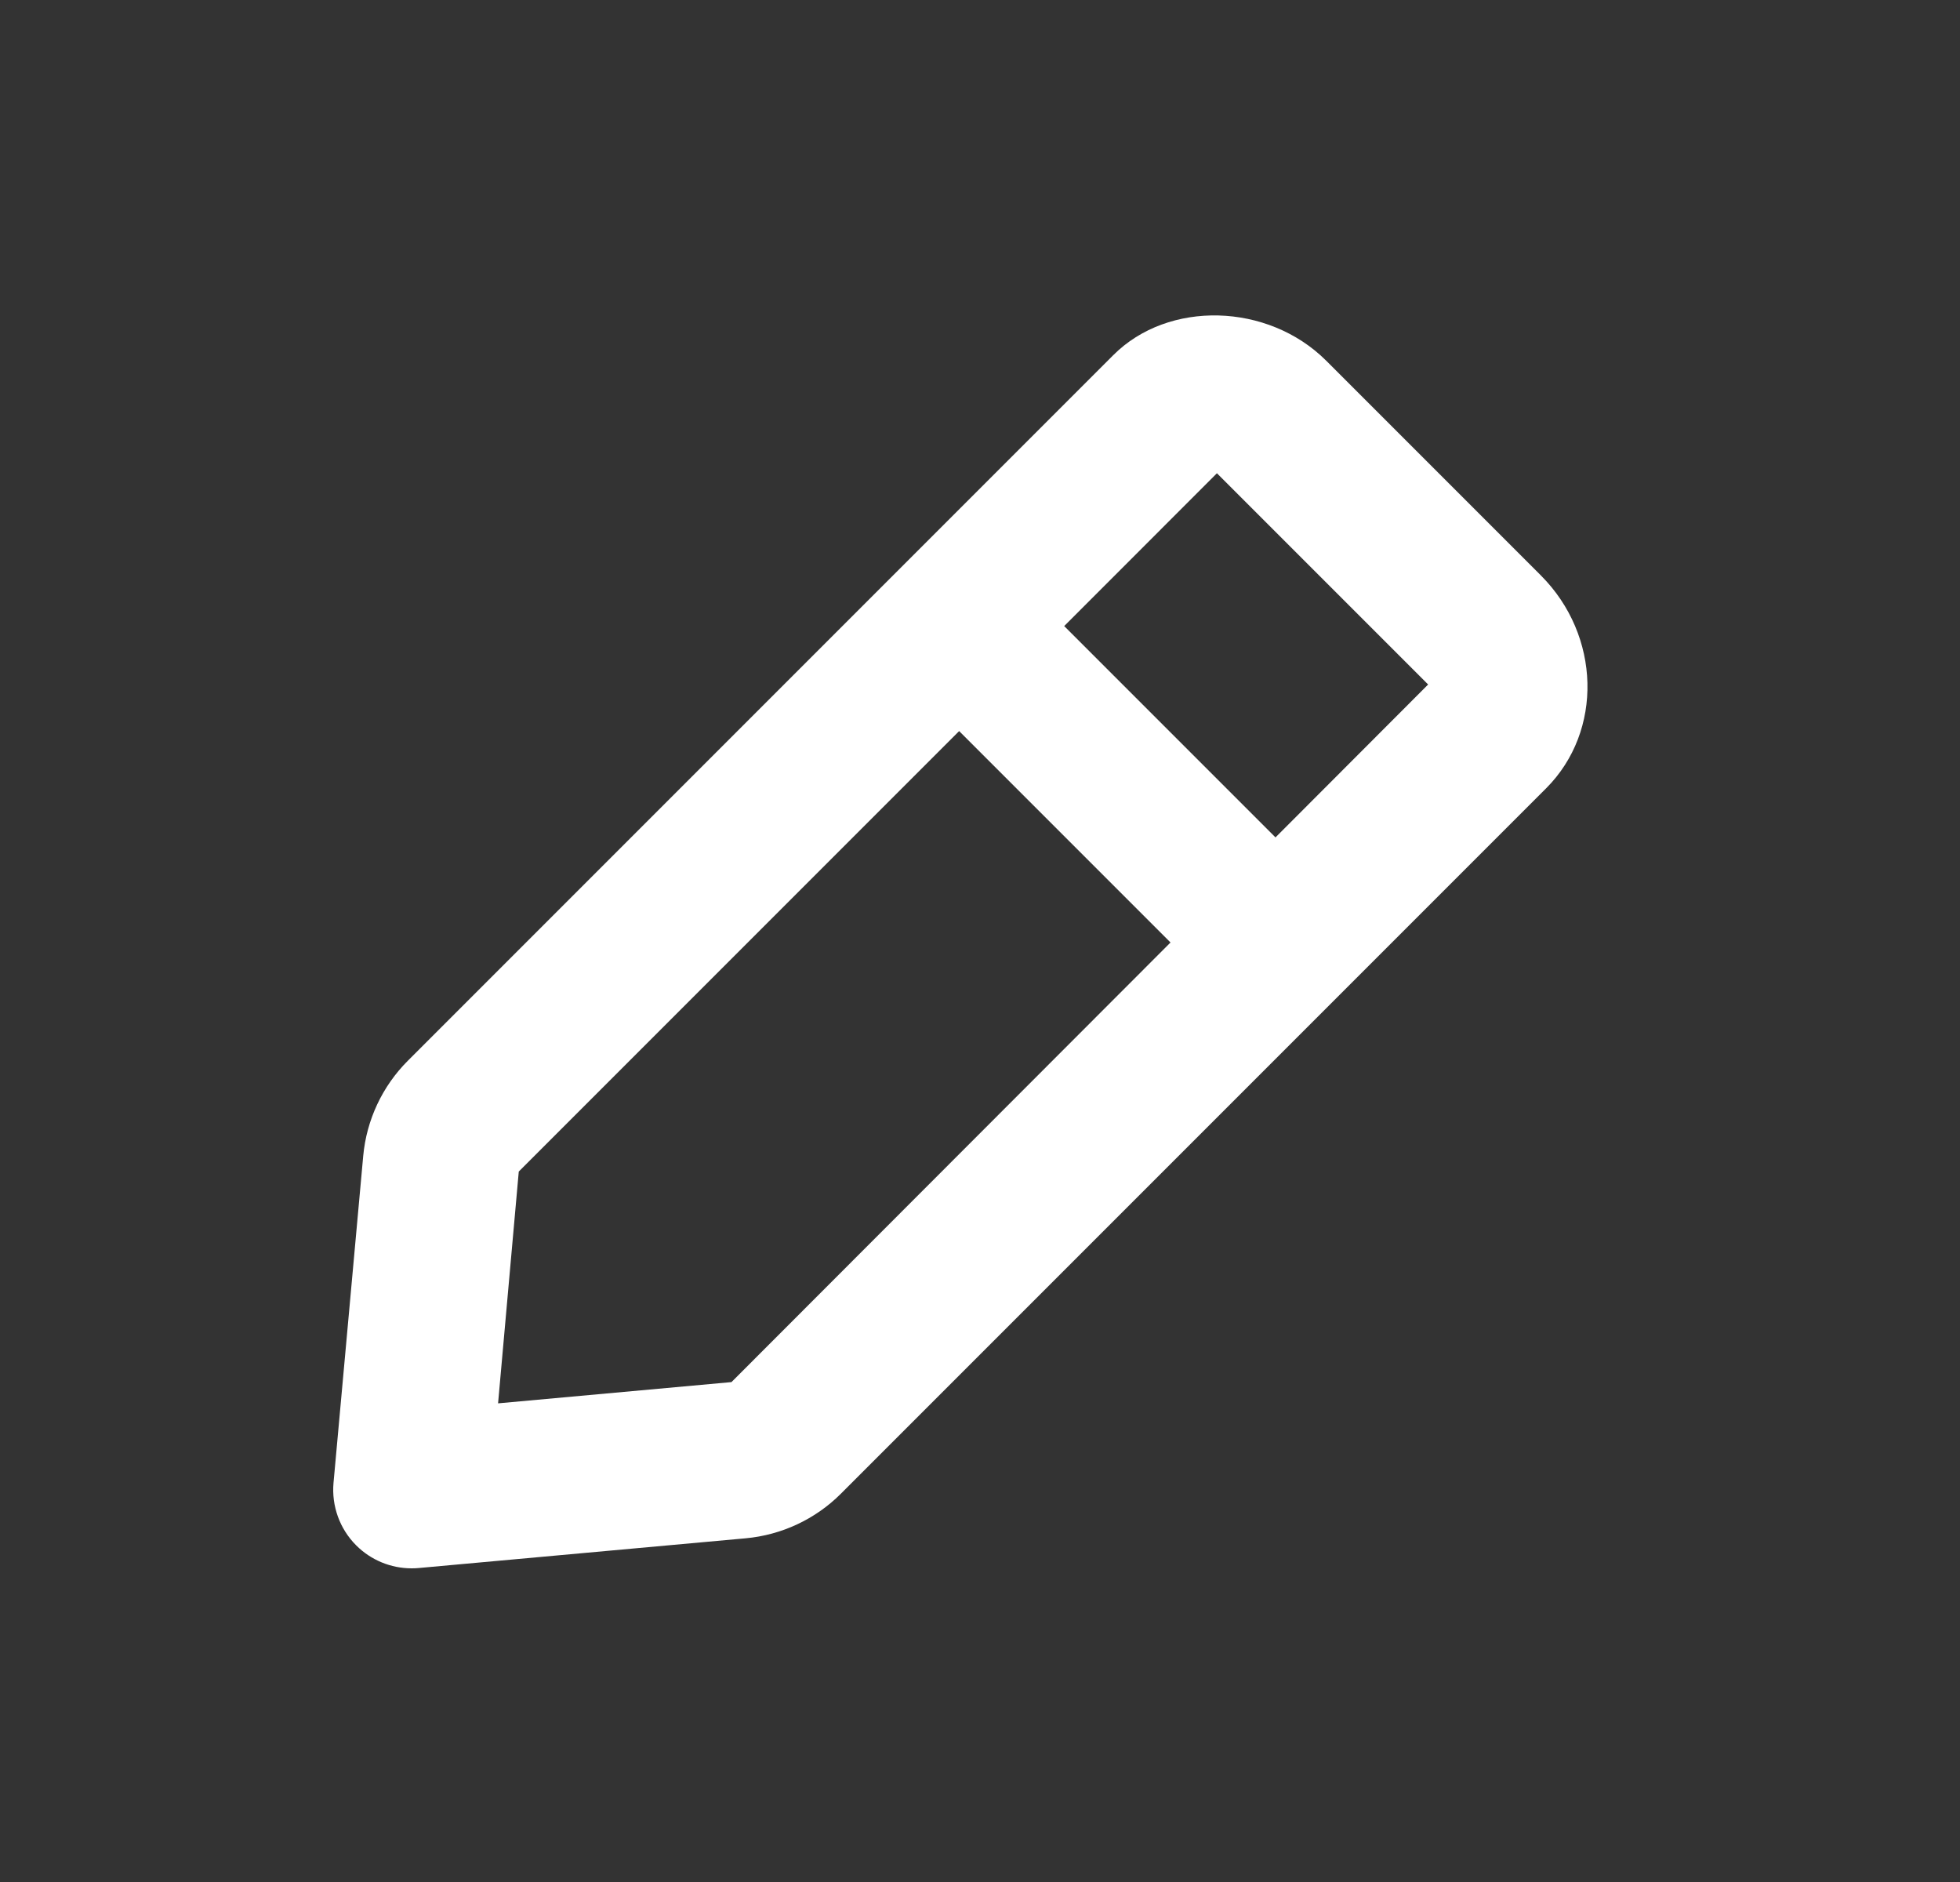 <svg width="25" height="24" viewBox="0 0 25 24" fill="none" xmlns="http://www.w3.org/2000/svg">
<rect x="0" y="0" width="25" height="24" fill="#333333" stroke="none"/>
<path fill-rule="evenodd" clip-rule="evenodd" d="M16.269 10.679L13.574 7.984L15.522 6.035L18.216 8.729L16.269 10.679ZM9.33 17.625L6.353 17.896L6.617 14.94L12.234 9.323L14.93 12.019L9.33 17.625ZM19.654 7.338L19.653 7.337L16.915 4.599C16.174 3.86 14.901 3.825 14.199 4.53L5.203 13.526C4.877 13.851 4.675 14.283 4.633 14.74L4.254 18.91C4.228 19.205 4.333 19.497 4.543 19.707C4.732 19.896 4.987 20 5.25 20C5.281 20 5.311 19.999 5.341 19.996L9.511 19.617C9.969 19.575 10.4 19.374 10.725 19.049L19.722 10.052C20.45 9.322 20.419 8.104 19.654 7.338Z" fill="white"/>
</svg>

